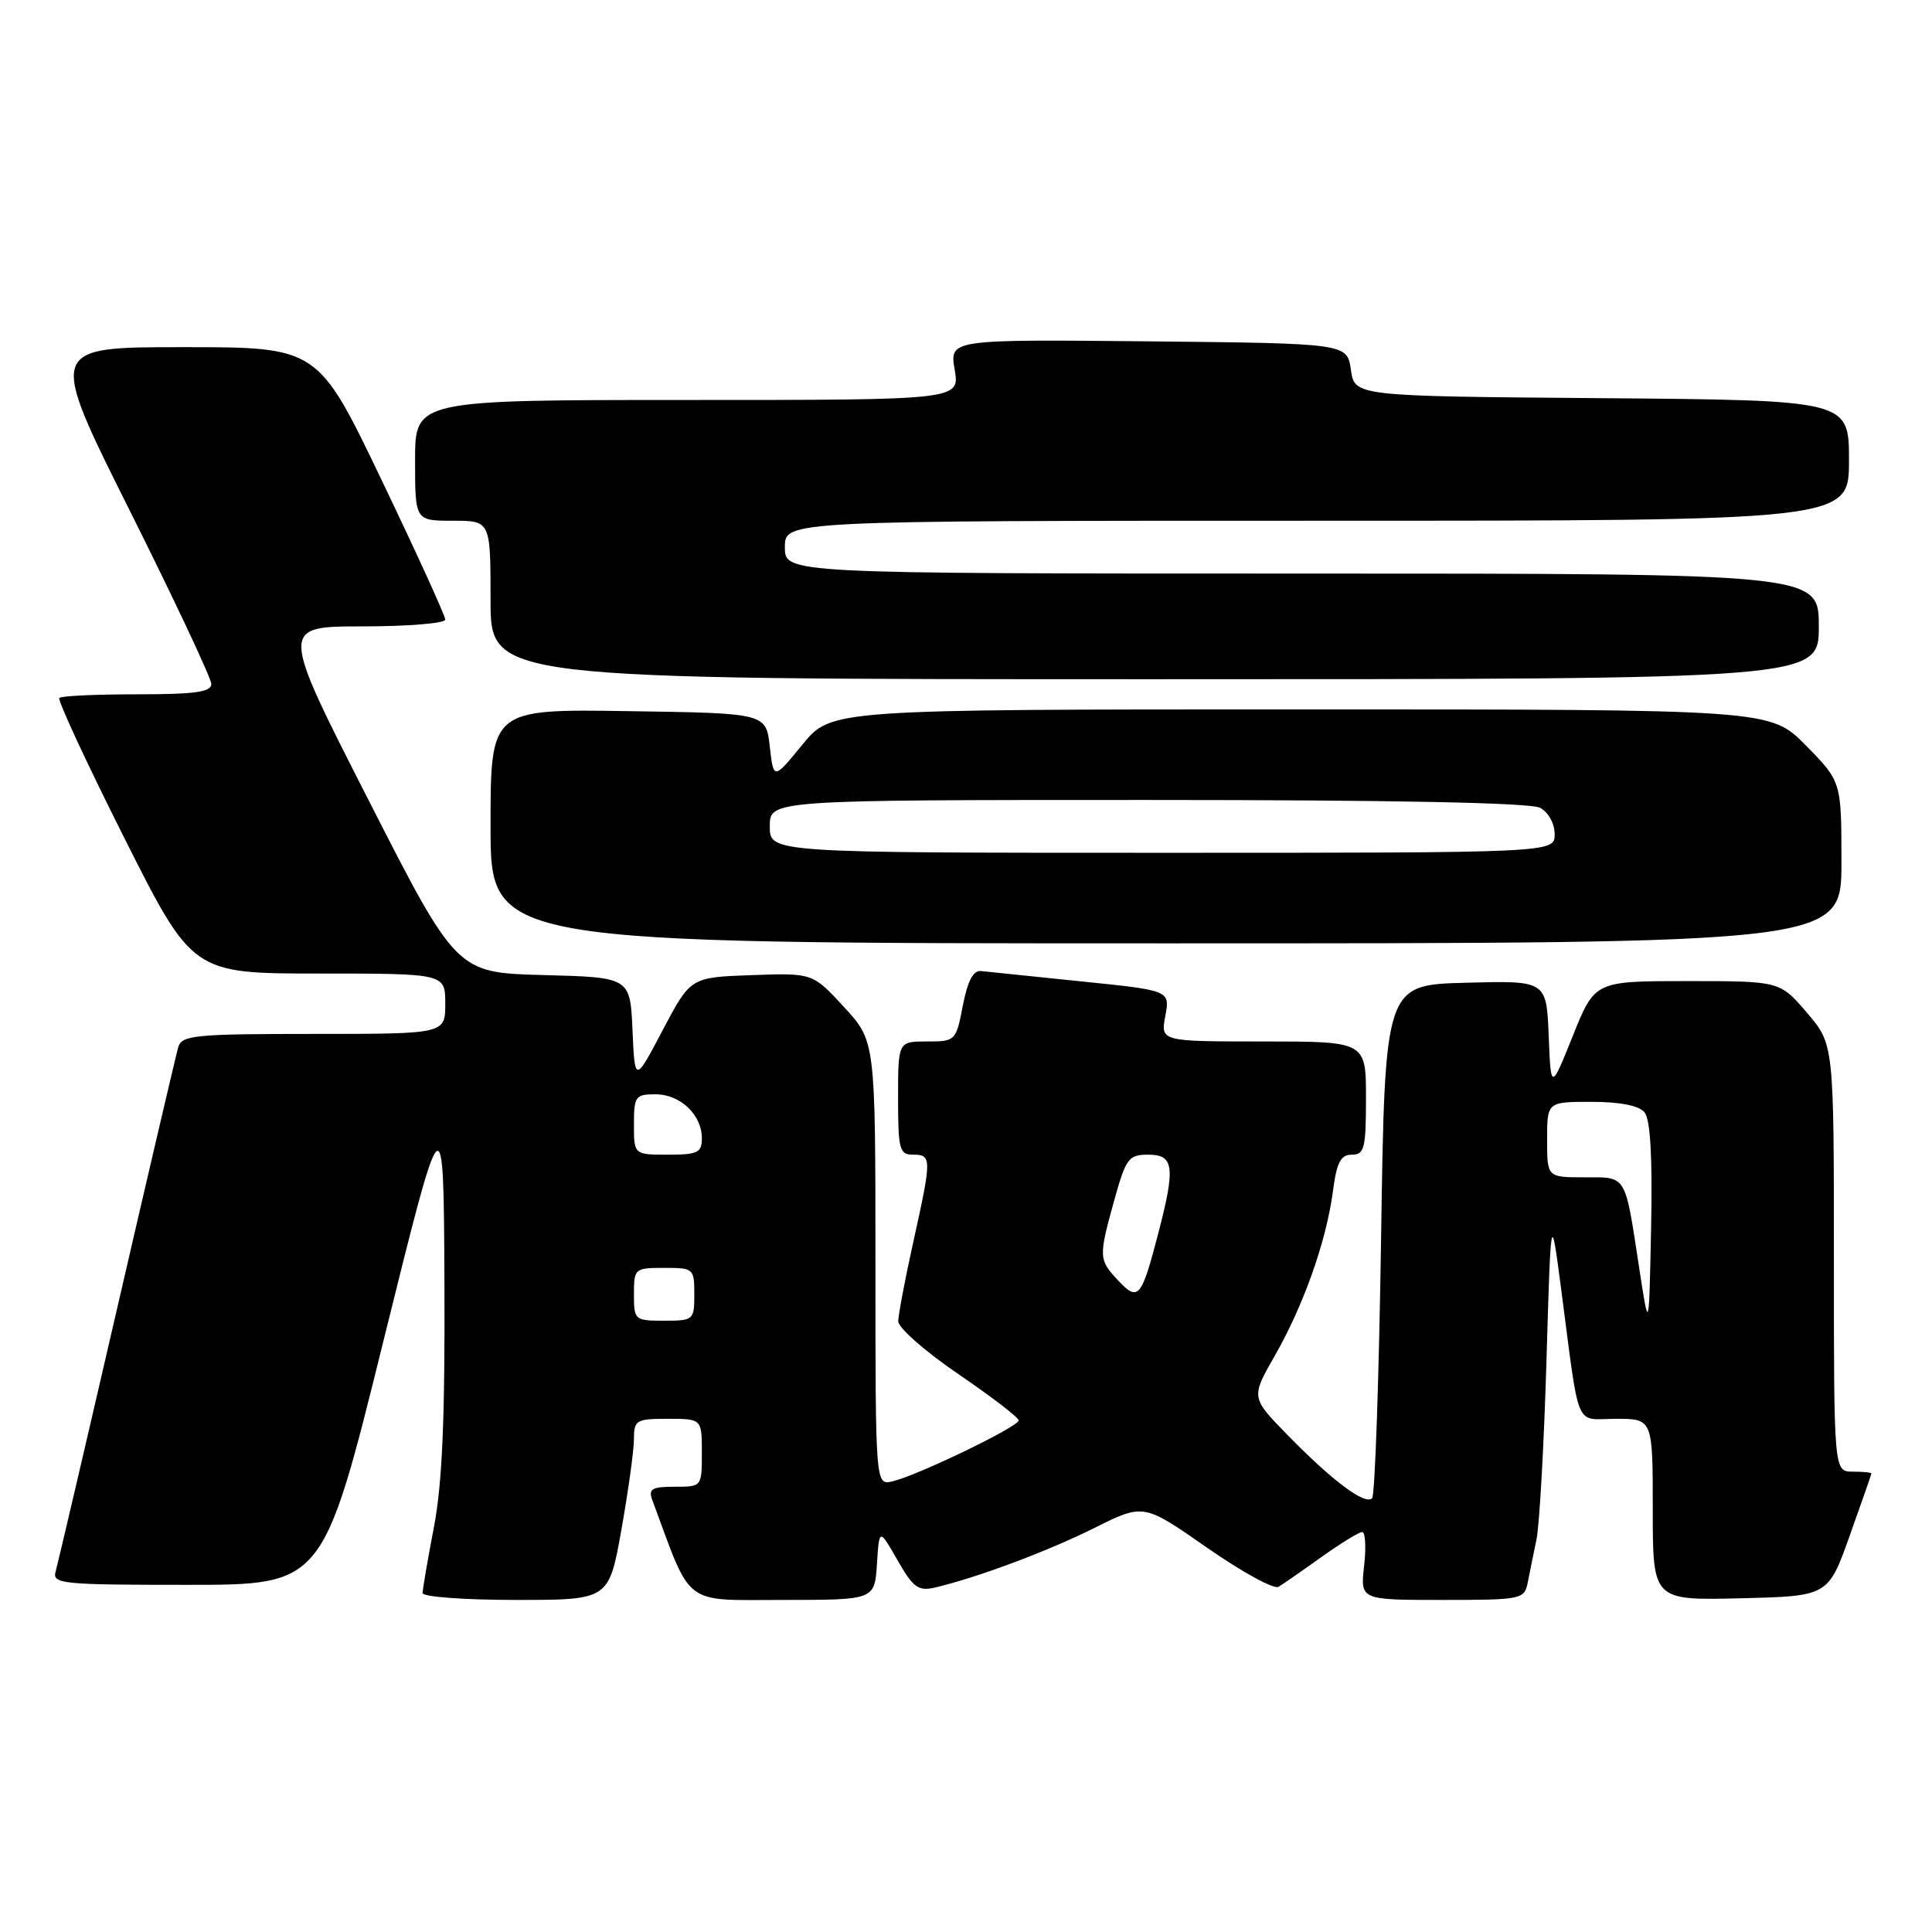 <?xml version="1.0" encoding="UTF-8" standalone="no"?>
<!DOCTYPE svg PUBLIC "-//W3C//DTD SVG 1.1//EN" "http://www.w3.org/Graphics/SVG/1.1/DTD/svg11.dtd" >
<svg xmlns="http://www.w3.org/2000/svg" xmlns:xlink="http://www.w3.org/1999/xlink" version="1.1" viewBox="0 0 256 256">
 <g >
 <path fill="currentColor"
d=" M 82.34 202.69 C 83.25 197.57 84.00 192.17 84.00 190.69 C 84.00 188.17 84.28 188.00 88.50 188.00 C 93.00 188.00 93.00 188.00 93.00 192.50 C 93.00 197.00 93.00 197.00 89.39 197.00 C 86.38 197.00 85.89 197.29 86.43 198.75 C 91.72 213.05 90.35 212.00 103.69 212.00 C 115.89 212.00 115.89 212.00 116.20 207.25 C 116.50 202.50 116.50 202.50 118.92 206.73 C 121.02 210.40 121.68 210.87 123.92 210.35 C 129.55 209.02 138.83 205.55 145.02 202.46 C 151.53 199.21 151.53 199.21 159.93 205.07 C 164.54 208.29 168.81 210.62 169.41 210.26 C 170.01 209.90 172.58 208.12 175.12 206.30 C 177.66 204.49 180.08 203.00 180.50 203.00 C 180.92 203.00 181.03 205.03 180.75 207.50 C 180.25 212.00 180.25 212.00 191.10 212.00 C 201.56 212.00 201.98 211.92 202.42 209.75 C 202.66 208.51 203.19 205.93 203.59 204.00 C 203.99 202.07 204.58 191.50 204.91 180.50 C 205.50 160.50 205.50 160.50 206.82 170.50 C 209.38 189.98 208.55 188.00 214.13 188.00 C 219.00 188.00 219.00 188.00 219.00 200.03 C 219.00 212.06 219.00 212.06 230.62 211.78 C 242.24 211.50 242.24 211.50 245.09 203.50 C 246.66 199.10 247.96 195.39 247.97 195.25 C 247.99 195.11 246.88 195.00 245.50 195.00 C 243.00 195.00 243.00 195.00 243.00 166.68 C 243.00 138.36 243.00 138.36 239.42 134.18 C 235.84 130.00 235.84 130.00 223.58 130.00 C 211.32 130.00 211.32 130.00 208.41 137.25 C 205.50 144.50 205.50 144.50 205.21 137.22 C 204.91 129.93 204.91 129.93 194.21 130.22 C 183.50 130.50 183.50 130.50 183.00 164.17 C 182.72 182.69 182.19 198.15 181.81 198.53 C 180.87 199.46 176.53 196.21 170.63 190.17 C 165.75 185.18 165.75 185.18 168.90 179.67 C 172.73 172.98 175.73 164.50 176.61 157.91 C 177.12 154.01 177.64 153.00 179.13 153.00 C 180.79 153.00 181.00 152.16 181.00 145.50 C 181.00 138.00 181.00 138.00 167.39 138.00 C 153.78 138.00 153.78 138.00 154.41 134.62 C 155.04 131.24 155.04 131.24 143.27 130.04 C 136.80 129.38 130.82 128.76 130.00 128.67 C 128.96 128.55 128.22 129.96 127.58 133.25 C 126.68 137.93 126.61 138.00 122.83 138.00 C 119.00 138.00 119.00 138.00 119.00 145.50 C 119.00 152.33 119.18 153.00 121.00 153.00 C 123.47 153.00 123.47 153.48 121.02 164.55 C 119.93 169.47 119.03 174.21 119.02 175.07 C 119.01 175.93 122.59 179.08 126.98 182.07 C 131.37 185.06 134.97 187.82 134.98 188.21 C 135.00 189.03 121.61 195.50 118.25 196.29 C 116.00 196.81 116.00 196.81 116.00 167.38 C 116.00 137.96 116.00 137.96 111.84 133.44 C 107.68 128.92 107.68 128.92 99.59 129.21 C 91.50 129.50 91.50 129.50 87.81 136.50 C 84.12 143.50 84.12 143.50 83.81 136.50 C 83.50 129.50 83.50 129.50 72.00 129.20 C 60.50 128.90 60.50 128.90 48.80 105.95 C 37.10 83.00 37.10 83.00 48.05 83.00 C 54.07 83.00 59.00 82.59 59.00 82.10 C 59.00 81.60 55.20 73.27 50.56 63.60 C 42.12 46.00 42.12 46.00 24.24 46.00 C 6.36 46.00 6.36 46.00 17.18 67.63 C 23.13 79.53 28.00 89.88 28.00 90.63 C 28.00 91.70 25.83 92.00 18.17 92.00 C 12.76 92.00 8.12 92.21 7.86 92.48 C 7.60 92.74 11.46 101.06 16.44 110.97 C 25.50 128.99 25.50 128.99 42.25 129.00 C 59.00 129.00 59.00 129.00 59.00 133.00 C 59.00 137.00 59.00 137.00 41.57 137.00 C 25.83 137.00 24.08 137.17 23.62 138.75 C 23.34 139.71 19.68 155.35 15.49 173.50 C 11.30 191.65 7.64 207.29 7.37 208.25 C 6.90 209.87 8.20 210.00 24.84 210.00 C 42.81 210.00 42.81 210.00 50.79 177.75 C 58.78 145.50 58.78 145.50 58.89 170.00 C 58.97 188.02 58.60 196.57 57.50 202.34 C 56.67 206.65 56.00 210.59 56.00 211.09 C 56.00 211.59 61.55 212.00 68.34 212.00 C 80.68 212.00 80.68 212.00 82.34 202.69 Z  M 244.00 114.28 C 244.00 103.57 244.00 103.57 239.29 98.78 C 234.58 94.00 234.58 94.00 172.35 94.00 C 110.13 94.00 110.13 94.00 106.32 98.67 C 102.50 103.34 102.50 103.34 102.00 98.92 C 101.50 94.50 101.50 94.50 83.25 94.23 C 65.00 93.95 65.00 93.95 65.00 109.48 C 65.00 125.00 65.00 125.00 154.50 125.00 C 244.00 125.00 244.00 125.00 244.00 114.28 Z  M 241.00 83.00 C 241.00 76.00 241.00 76.00 172.50 76.00 C 104.00 76.00 104.00 76.00 104.00 72.50 C 104.00 69.00 104.00 69.00 174.50 69.00 C 245.00 69.00 245.00 69.00 245.00 61.01 C 245.00 53.03 245.00 53.03 212.25 52.76 C 179.50 52.50 179.50 52.50 179.00 49.00 C 178.50 45.50 178.50 45.50 152.16 45.23 C 125.82 44.97 125.82 44.97 126.50 48.98 C 127.18 53.00 127.18 53.00 91.09 53.00 C 55.00 53.00 55.00 53.00 55.00 61.00 C 55.00 69.00 55.00 69.00 60.00 69.00 C 65.00 69.00 65.00 69.00 65.00 79.50 C 65.00 90.00 65.00 90.00 153.00 90.00 C 241.00 90.00 241.00 90.00 241.00 83.00 Z  M 217.20 168.00 C 215.28 155.45 215.61 156.00 209.93 156.00 C 205.00 156.00 205.00 156.00 205.00 151.00 C 205.00 146.00 205.00 146.00 210.88 146.00 C 214.67 146.00 217.16 146.49 217.91 147.39 C 218.68 148.33 218.97 153.27 218.78 162.64 C 218.50 176.50 218.50 176.50 217.20 168.00 Z  M 84.00 171.50 C 84.00 168.08 84.10 168.00 88.00 168.00 C 91.90 168.00 92.00 168.08 92.00 171.50 C 92.00 174.92 91.90 175.00 88.00 175.00 C 84.10 175.00 84.00 174.92 84.00 171.50 Z  M 148.20 169.71 C 145.56 166.91 145.55 166.60 147.66 158.98 C 149.20 153.47 149.55 153.00 152.16 153.00 C 155.56 153.00 155.77 154.63 153.48 163.41 C 151.25 171.99 150.82 172.50 148.20 169.71 Z  M 84.00 149.00 C 84.00 145.27 84.19 145.00 86.85 145.00 C 90.14 145.00 93.00 147.71 93.00 150.83 C 93.00 152.74 92.45 153.00 88.50 153.00 C 84.00 153.00 84.00 153.00 84.00 149.00 Z  M 102.00 109.50 C 102.00 106.00 102.00 106.00 152.07 106.00 C 184.66 106.00 202.81 106.36 204.07 107.04 C 205.17 107.63 206.00 109.12 206.00 110.54 C 206.00 113.00 206.00 113.00 154.00 113.00 C 102.00 113.00 102.00 113.00 102.00 109.50 Z "/>
</g>
</svg>
